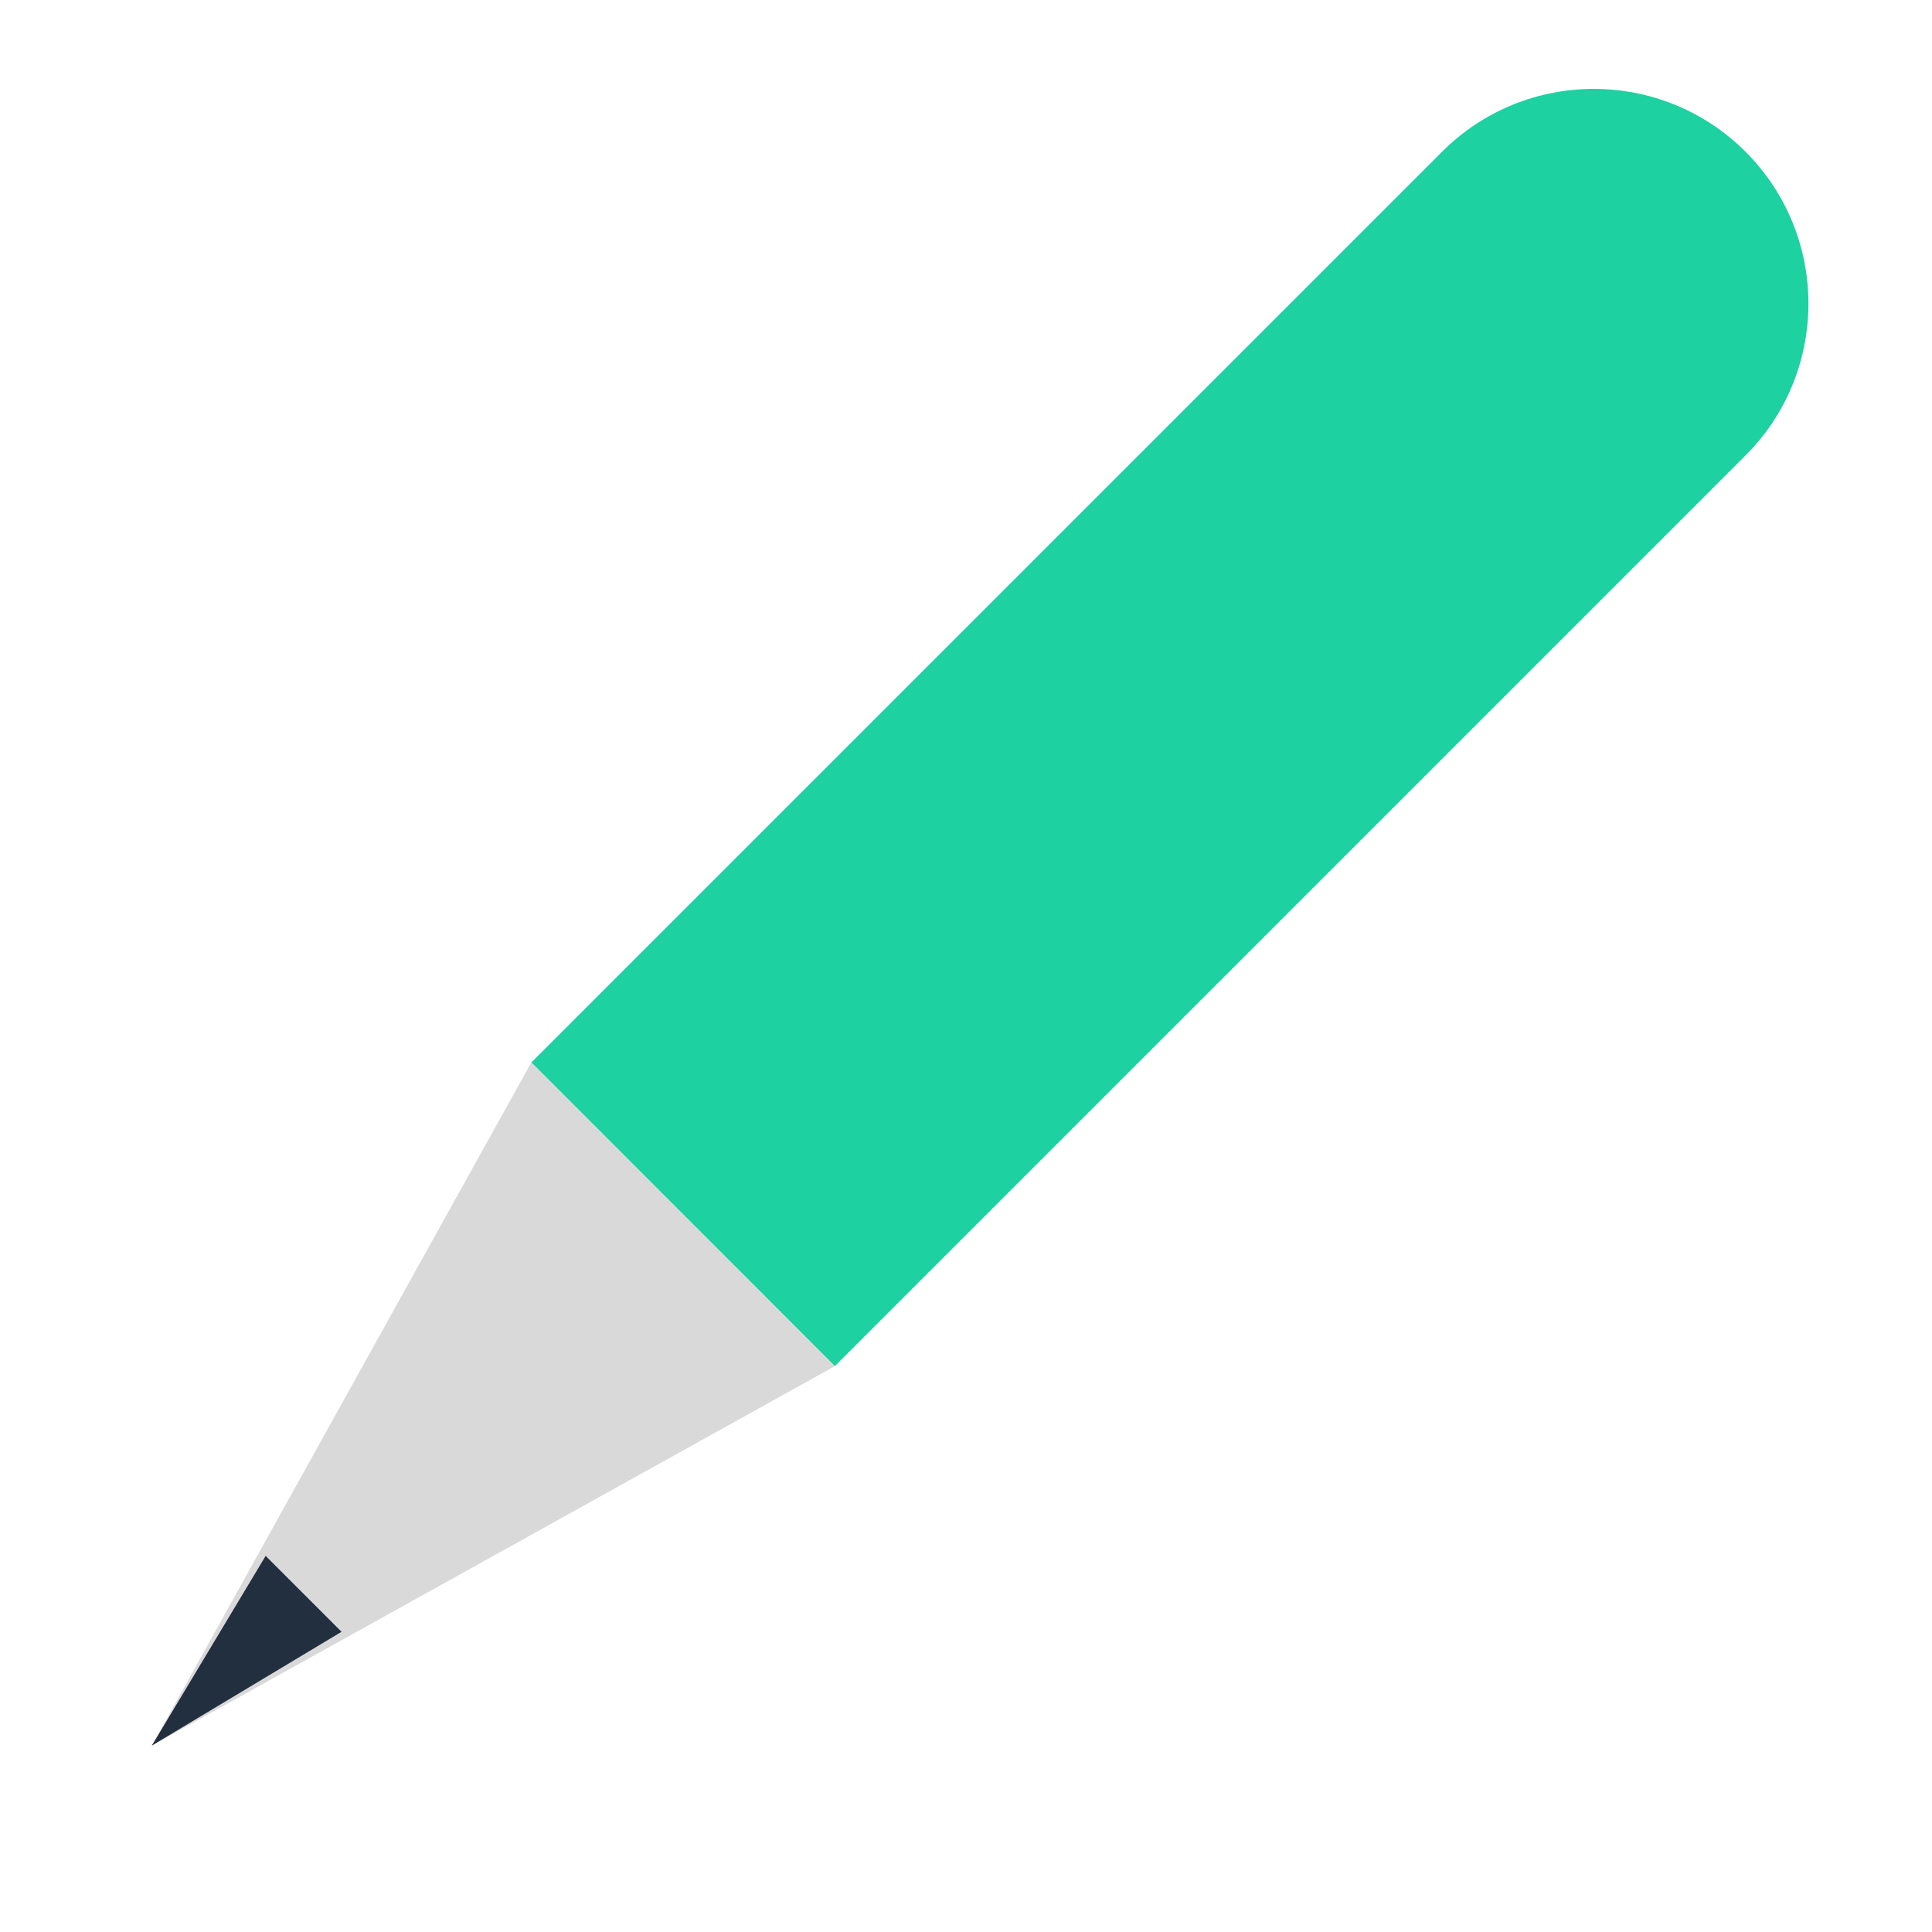 <svg width="18" height="18" viewBox="0 0 18 18" fill="none" xmlns="http://www.w3.org/2000/svg">
<path d="M7.778 12.728L4.95 9.899L13.435 1.414C14.216 0.633 15.482 0.633 16.263 1.414C17.044 2.195 17.044 3.462 16.263 4.243L7.778 12.728Z" fill="#1DD1A1"/>
<path d="M1.414 16.264L7.778 12.728L4.95 9.899L1.414 16.264Z" fill="#D9D9D9"/>
<path d="M3.182 15.203L1.414 16.264L2.475 14.496L3.182 15.203Z" fill="#222F3E"/>
</svg>
